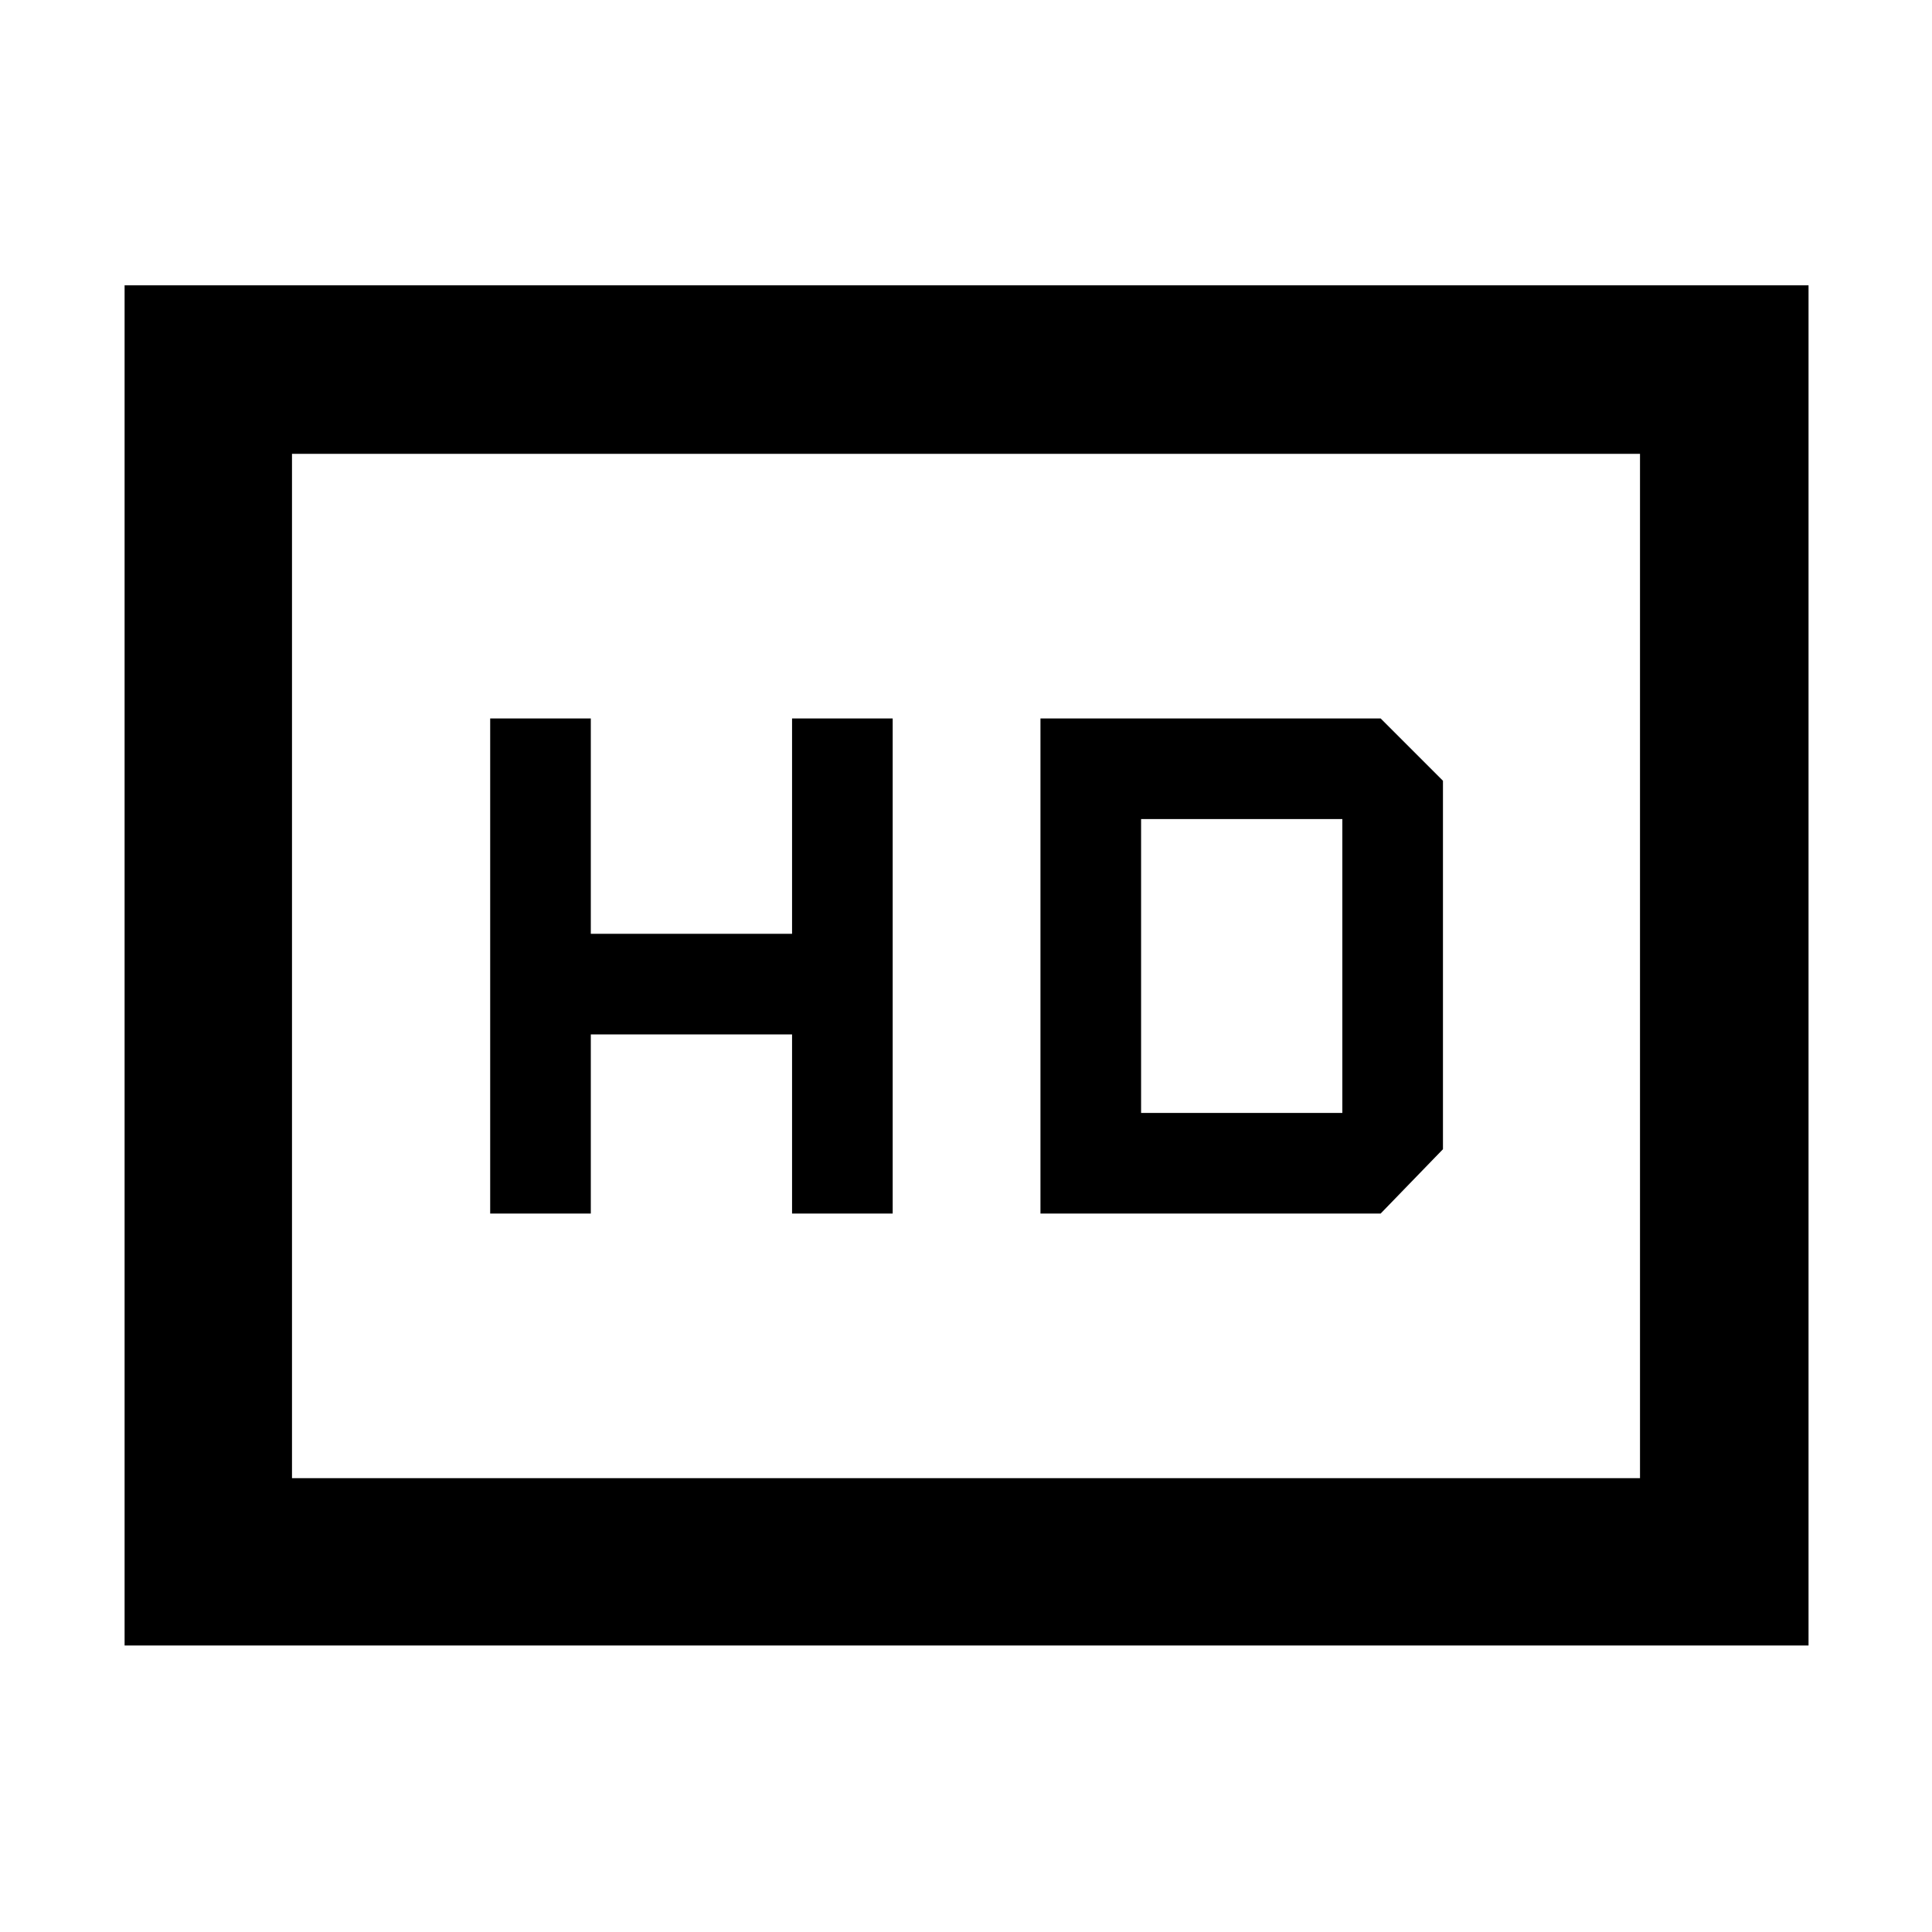 <svg xmlns="http://www.w3.org/2000/svg" height="48" viewBox="0 -960 960 960" width="48"><path d="M243.57-357h50v-89h100v89h50v-246h-50v107h-100v-107h-50v246ZM517-357h169.04L717-388.96v-183.08L686.04-603H517v246Zm50-50v-146h100v146H567ZM61.91-142.35v-675.87h836.74v675.87H61.91Zm83.18-83.17h669.82v-508.96H145.09v508.96Zm0 0v-508.96 508.96Z"/></svg>